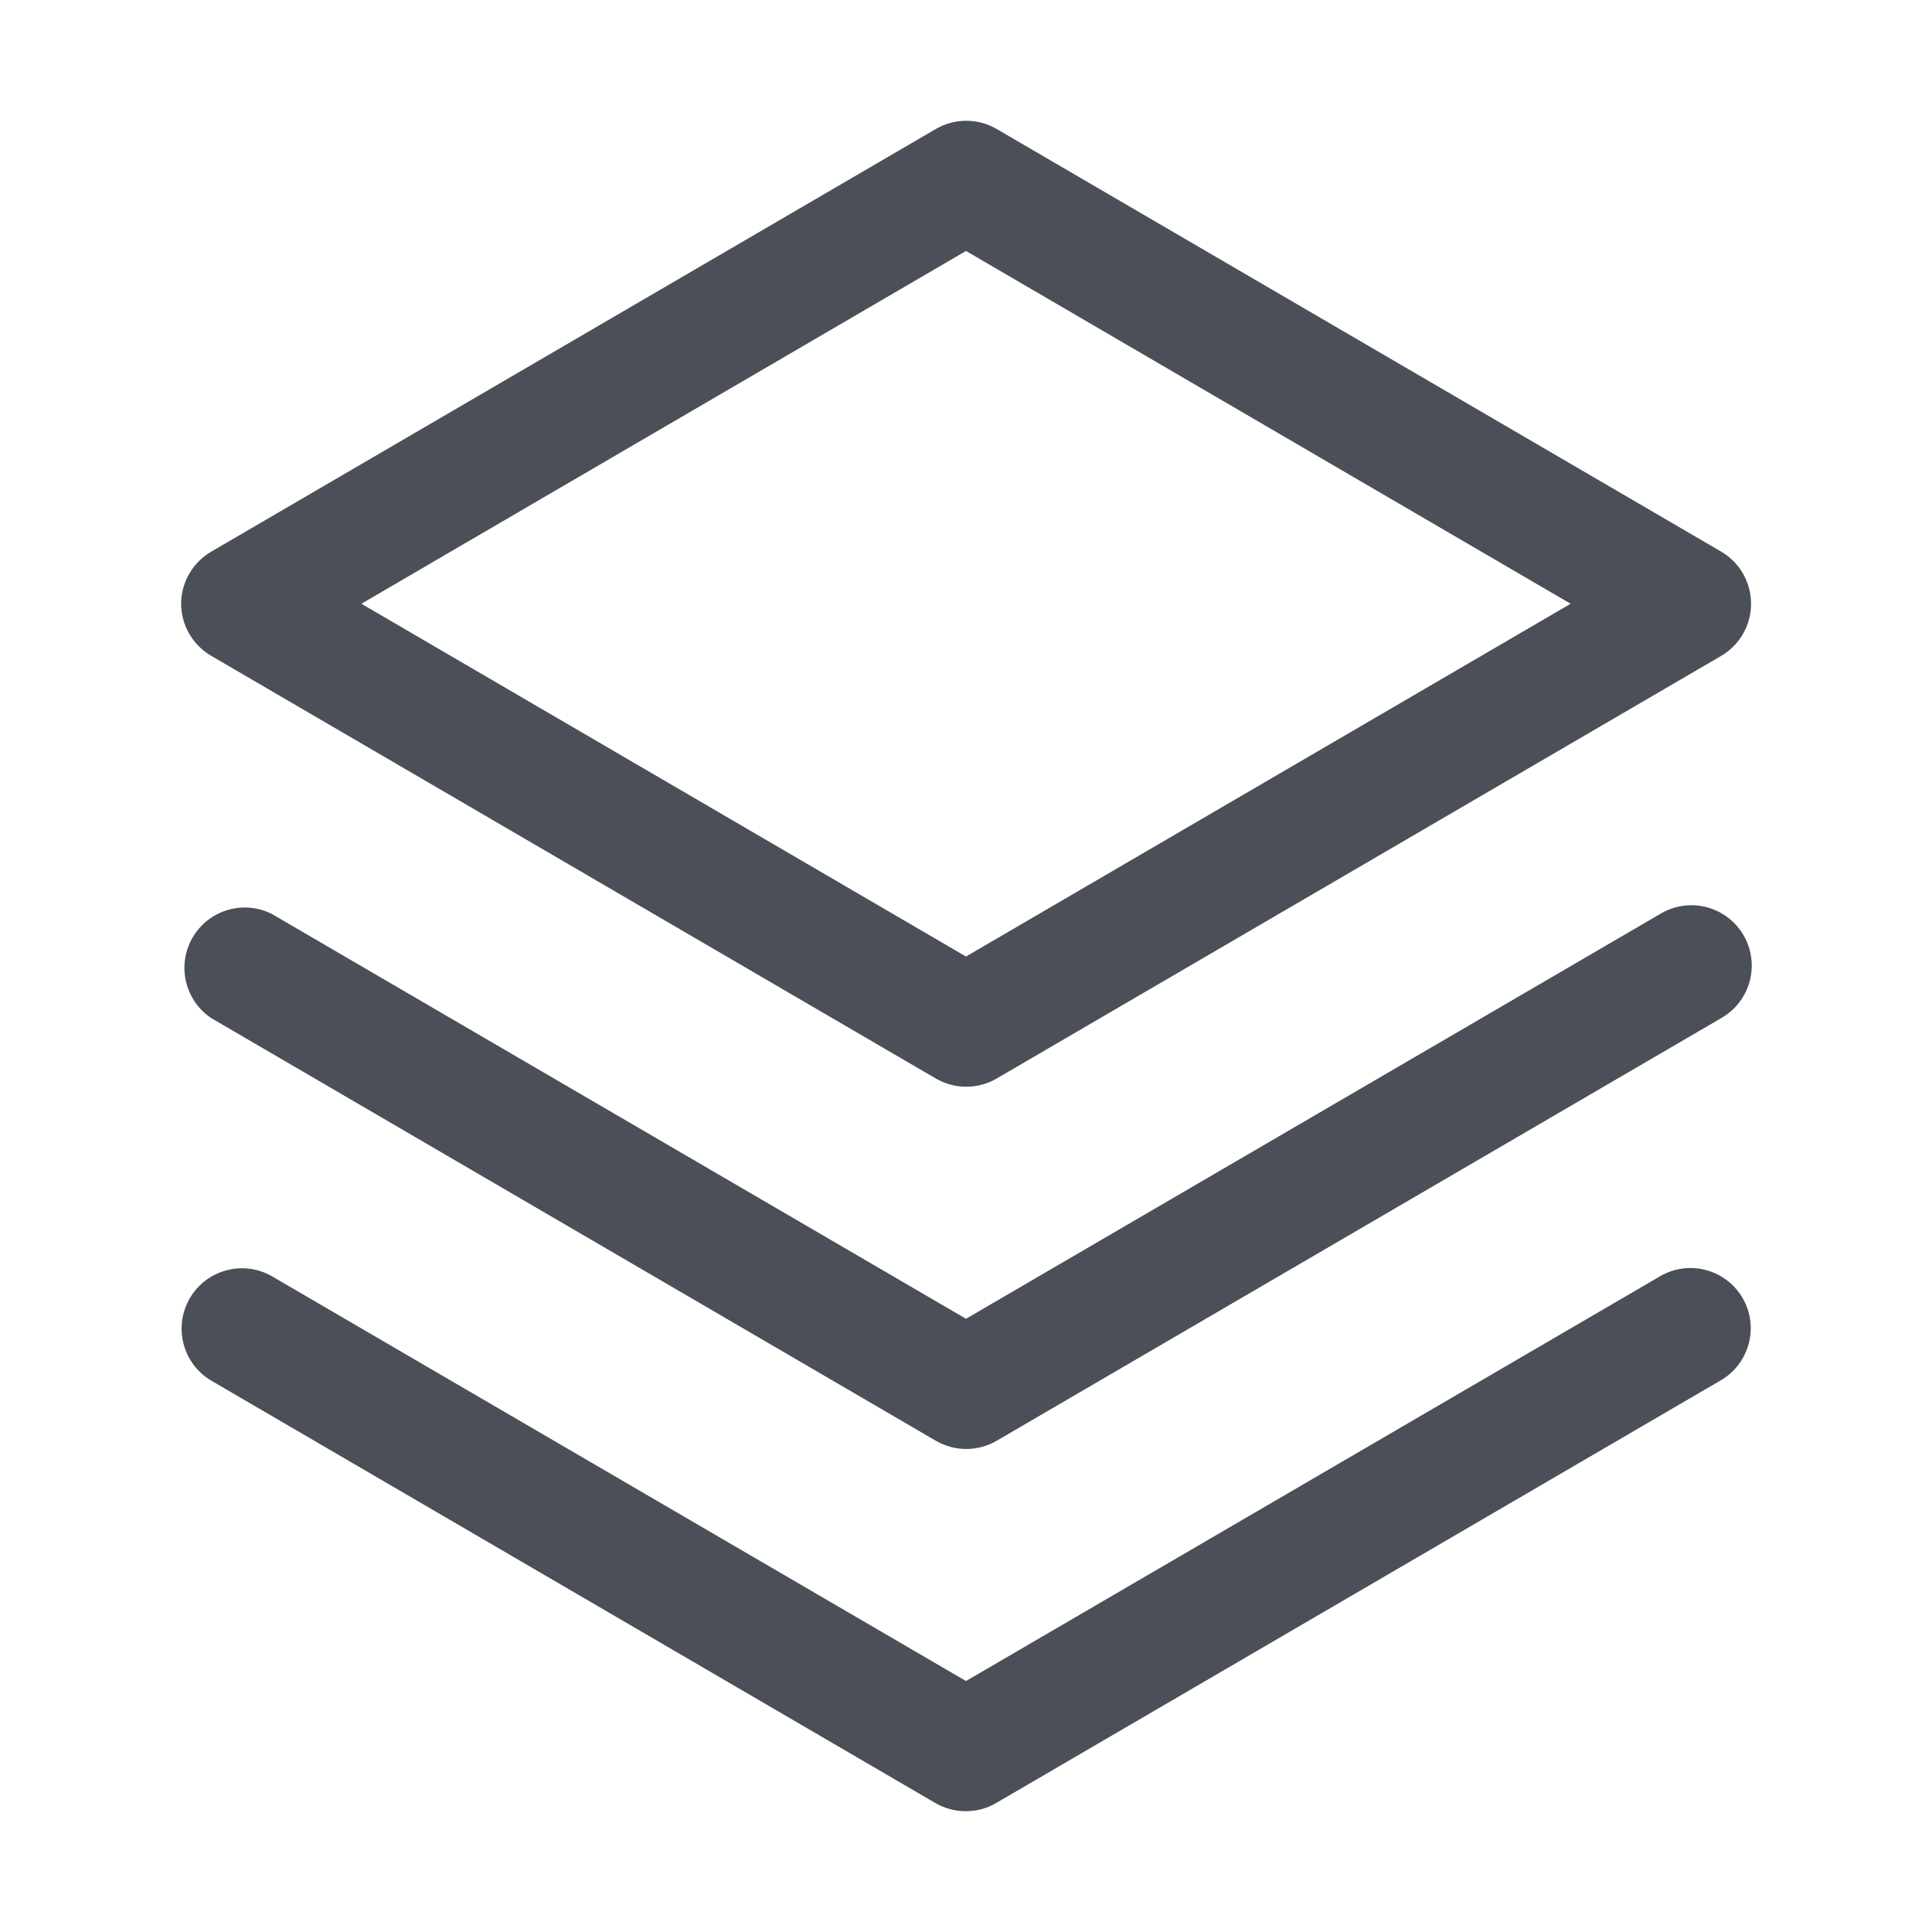 <?xml version="1.0" encoding="UTF-8"?>
<svg width="20px" height="20px" viewBox="0 0 20 20" version="1.1" xmlns="http://www.w3.org/2000/svg" xmlns:xlink="http://www.w3.org/1999/xlink">
    <title>B5F91FB9-8182-4F26-BE51-77AE6D298B2C</title>
    <g id="Admin-BRD-v.5.0" stroke="none" stroke-width="1" fill="none" fill-rule="evenodd">
        <g id="2.0-dashboard_empty" transform="translate(-1396, -187)">
            <g id="Admin/Menu" transform="translate(1174, 64)">
                <g id="Group-3" transform="translate(13, 20)">
                    <g id="Group-Copy-2" transform="translate(0, 96)">
                        <g id="Stack" transform="translate(209, 7)">
                            <rect id="Rectangle" x="0" y="0" width="20" height="20"></rect>
                            <path d="M18.04,13.438 C18.212,13.736 18.11,14.117 17.812,14.29 L10.312,18.665 C10.118,18.778 9.877,18.778 9.683,18.665 L2.183,14.29 C1.89,14.114 1.793,13.735 1.965,13.439 C2.137,13.144 2.515,13.042 2.812,13.21 L10,17.402 L17.188,13.21 C17.486,13.038 17.867,13.14 18.04,13.438 Z M17.188,9.46 L10,13.652 L2.812,9.46 C2.517,9.313 2.158,9.421 1.993,9.707 C1.828,9.992 1.913,10.357 2.188,10.54 L9.688,14.915 C9.882,15.028 10.123,15.028 10.317,14.915 L17.817,10.54 C18.013,10.429 18.134,10.221 18.134,9.996 C18.134,9.771 18.013,9.563 17.817,9.452 C17.621,9.341 17.381,9.344 17.188,9.46 Z M1.875,6.25 C1.876,6.027 1.995,5.822 2.188,5.71 L9.688,1.335 C9.882,1.222 10.123,1.222 10.317,1.335 L17.817,5.71 C18.009,5.822 18.127,6.028 18.127,6.25 C18.127,6.472 18.009,6.678 17.817,6.79 L10.317,11.165 C10.123,11.278 9.882,11.278 9.688,11.165 L2.188,6.79 C1.995,6.678 1.876,6.473 1.875,6.25 Z M3.741,6.25 L10,9.902 L16.259,6.25 L10,2.598 L3.741,6.25 Z" id="Shape" fill="#4B4F58"></path>
                        </g>
                    </g>
                </g>
            </g>
        </g>
    </g>
</svg>